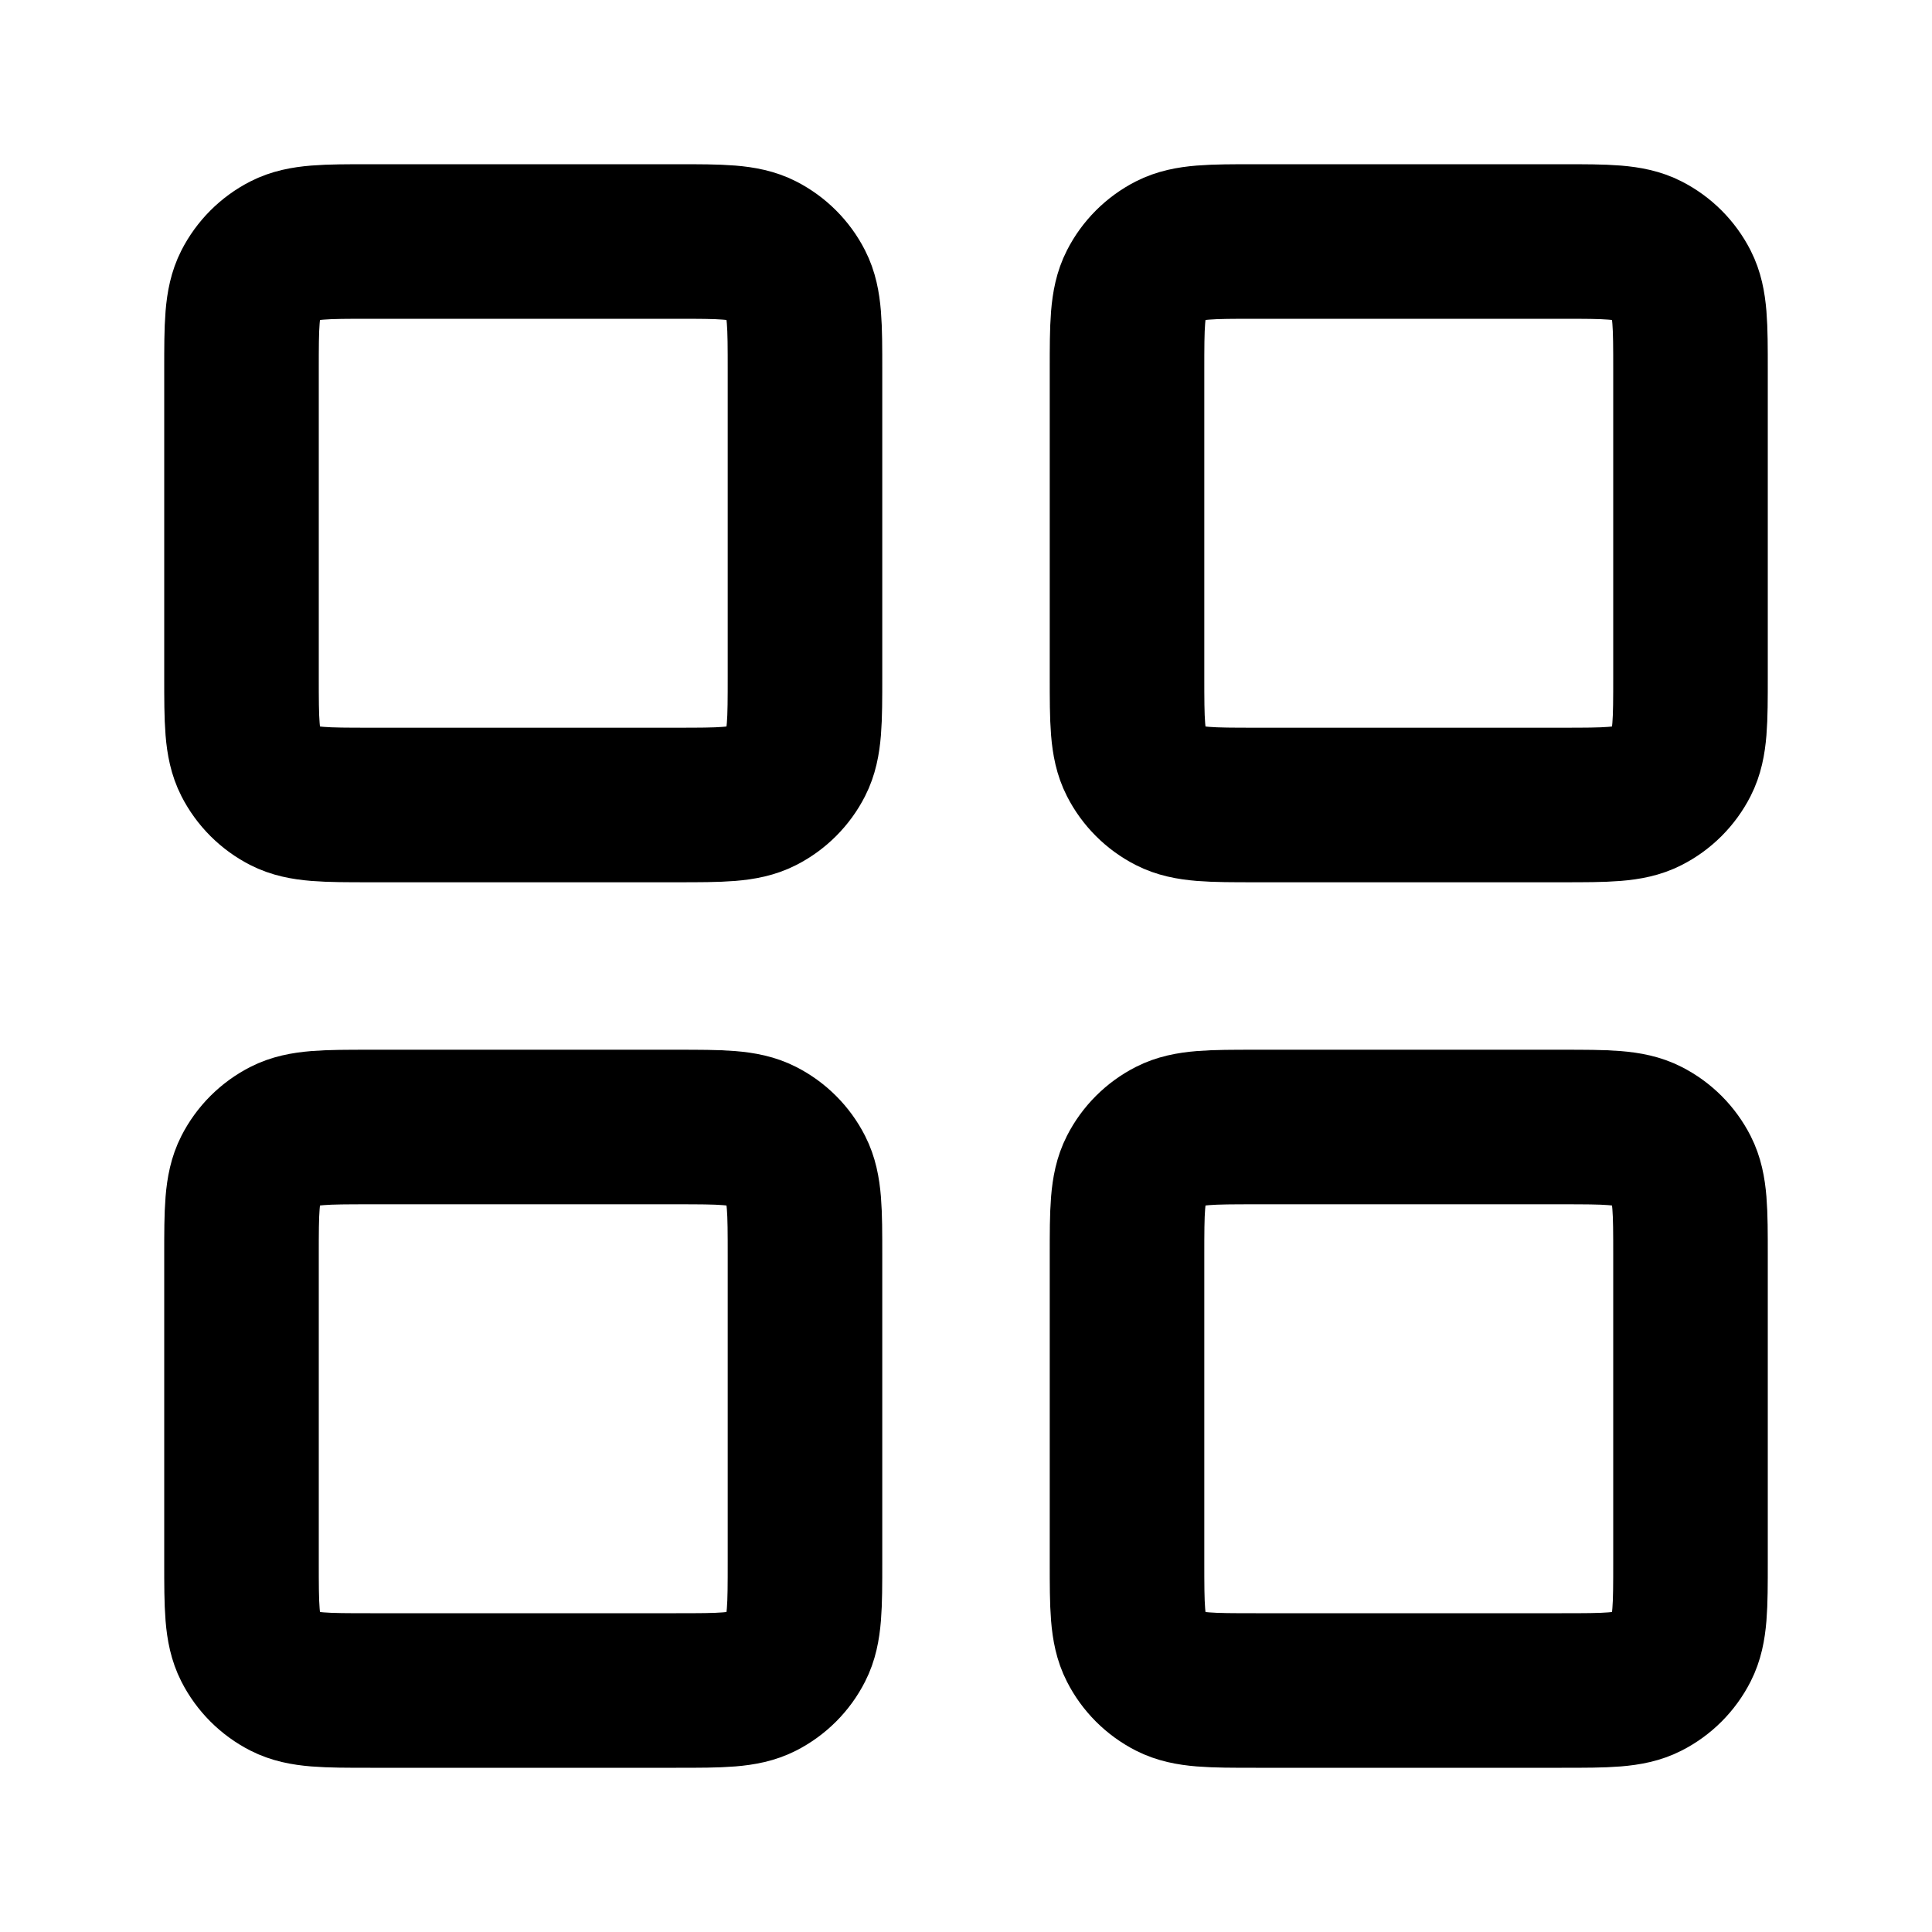 <svg width="50" height="50" viewBox="0 0 50 50" fill="none" xmlns="http://www.w3.org/2000/svg">
<path d="M17.5 6.25H9.583C8.417 6.25 7.833 6.25 7.388 6.477C6.996 6.677 6.677 6.996 6.477 7.388C6.25 7.833 6.25 8.417 6.25 9.583V17.5C6.25 18.667 6.25 19.25 6.477 19.696C6.677 20.088 6.996 20.407 7.388 20.606C7.833 20.833 8.417 20.833 9.583 20.833H17.5C18.667 20.833 19.25 20.833 19.696 20.606C20.088 20.407 20.407 20.088 20.606 19.696C20.833 19.25 20.833 18.667 20.833 17.5V9.583C20.833 8.417 20.833 7.833 20.606 7.388C20.407 6.996 20.088 6.677 19.696 6.477C19.25 6.25 18.667 6.25 17.5 6.25Z" stroke="black" stroke-width="4" stroke-linecap="round" stroke-linejoin="round"/>
<path d="M40.417 6.25H32.5C31.333 6.25 30.75 6.25 30.304 6.477C29.912 6.677 29.593 6.996 29.394 7.388C29.167 7.833 29.167 8.417 29.167 9.583V17.5C29.167 18.667 29.167 19.25 29.394 19.696C29.593 20.088 29.912 20.407 30.304 20.606C30.75 20.833 31.333 20.833 32.5 20.833H40.417C41.583 20.833 42.167 20.833 42.612 20.606C43.005 20.407 43.323 20.088 43.523 19.696C43.75 19.25 43.75 18.667 43.75 17.5V9.583C43.75 8.417 43.75 7.833 43.523 7.388C43.323 6.996 43.005 6.677 42.612 6.477C42.167 6.25 41.583 6.25 40.417 6.25Z" stroke="black" stroke-width="4" stroke-linecap="round" stroke-linejoin="round"/>
<path d="M40.417 29.167H32.5C31.333 29.167 30.75 29.167 30.304 29.394C29.912 29.593 29.593 29.912 29.394 30.304C29.167 30.75 29.167 31.333 29.167 32.5V40.417C29.167 41.583 29.167 42.167 29.394 42.612C29.593 43.005 29.912 43.323 30.304 43.523C30.75 43.75 31.333 43.75 32.5 43.75H40.417C41.583 43.75 42.167 43.75 42.612 43.523C43.005 43.323 43.323 43.005 43.523 42.612C43.75 42.167 43.75 41.583 43.75 40.417V32.5C43.75 31.333 43.75 30.75 43.523 30.304C43.323 29.912 43.005 29.593 42.612 29.394C42.167 29.167 41.583 29.167 40.417 29.167Z" stroke="black" stroke-width="4" stroke-linecap="round" stroke-linejoin="round"/>
<path d="M17.5 29.167H9.583C8.417 29.167 7.833 29.167 7.388 29.394C6.996 29.593 6.677 29.912 6.477 30.304C6.25 30.75 6.25 31.333 6.25 32.5V40.417C6.25 41.583 6.25 42.167 6.477 42.612C6.677 43.005 6.996 43.323 7.388 43.523C7.833 43.75 8.417 43.75 9.583 43.75H17.5C18.667 43.75 19.25 43.75 19.696 43.523C20.088 43.323 20.407 43.005 20.606 42.612C20.833 42.167 20.833 41.583 20.833 40.417V32.5C20.833 31.333 20.833 30.75 20.606 30.304C20.407 29.912 20.088 29.593 19.696 29.394C19.25 29.167 18.667 29.167 17.5 29.167Z" stroke="black" stroke-width="4" stroke-linecap="round" stroke-linejoin="round"/>
</svg>
